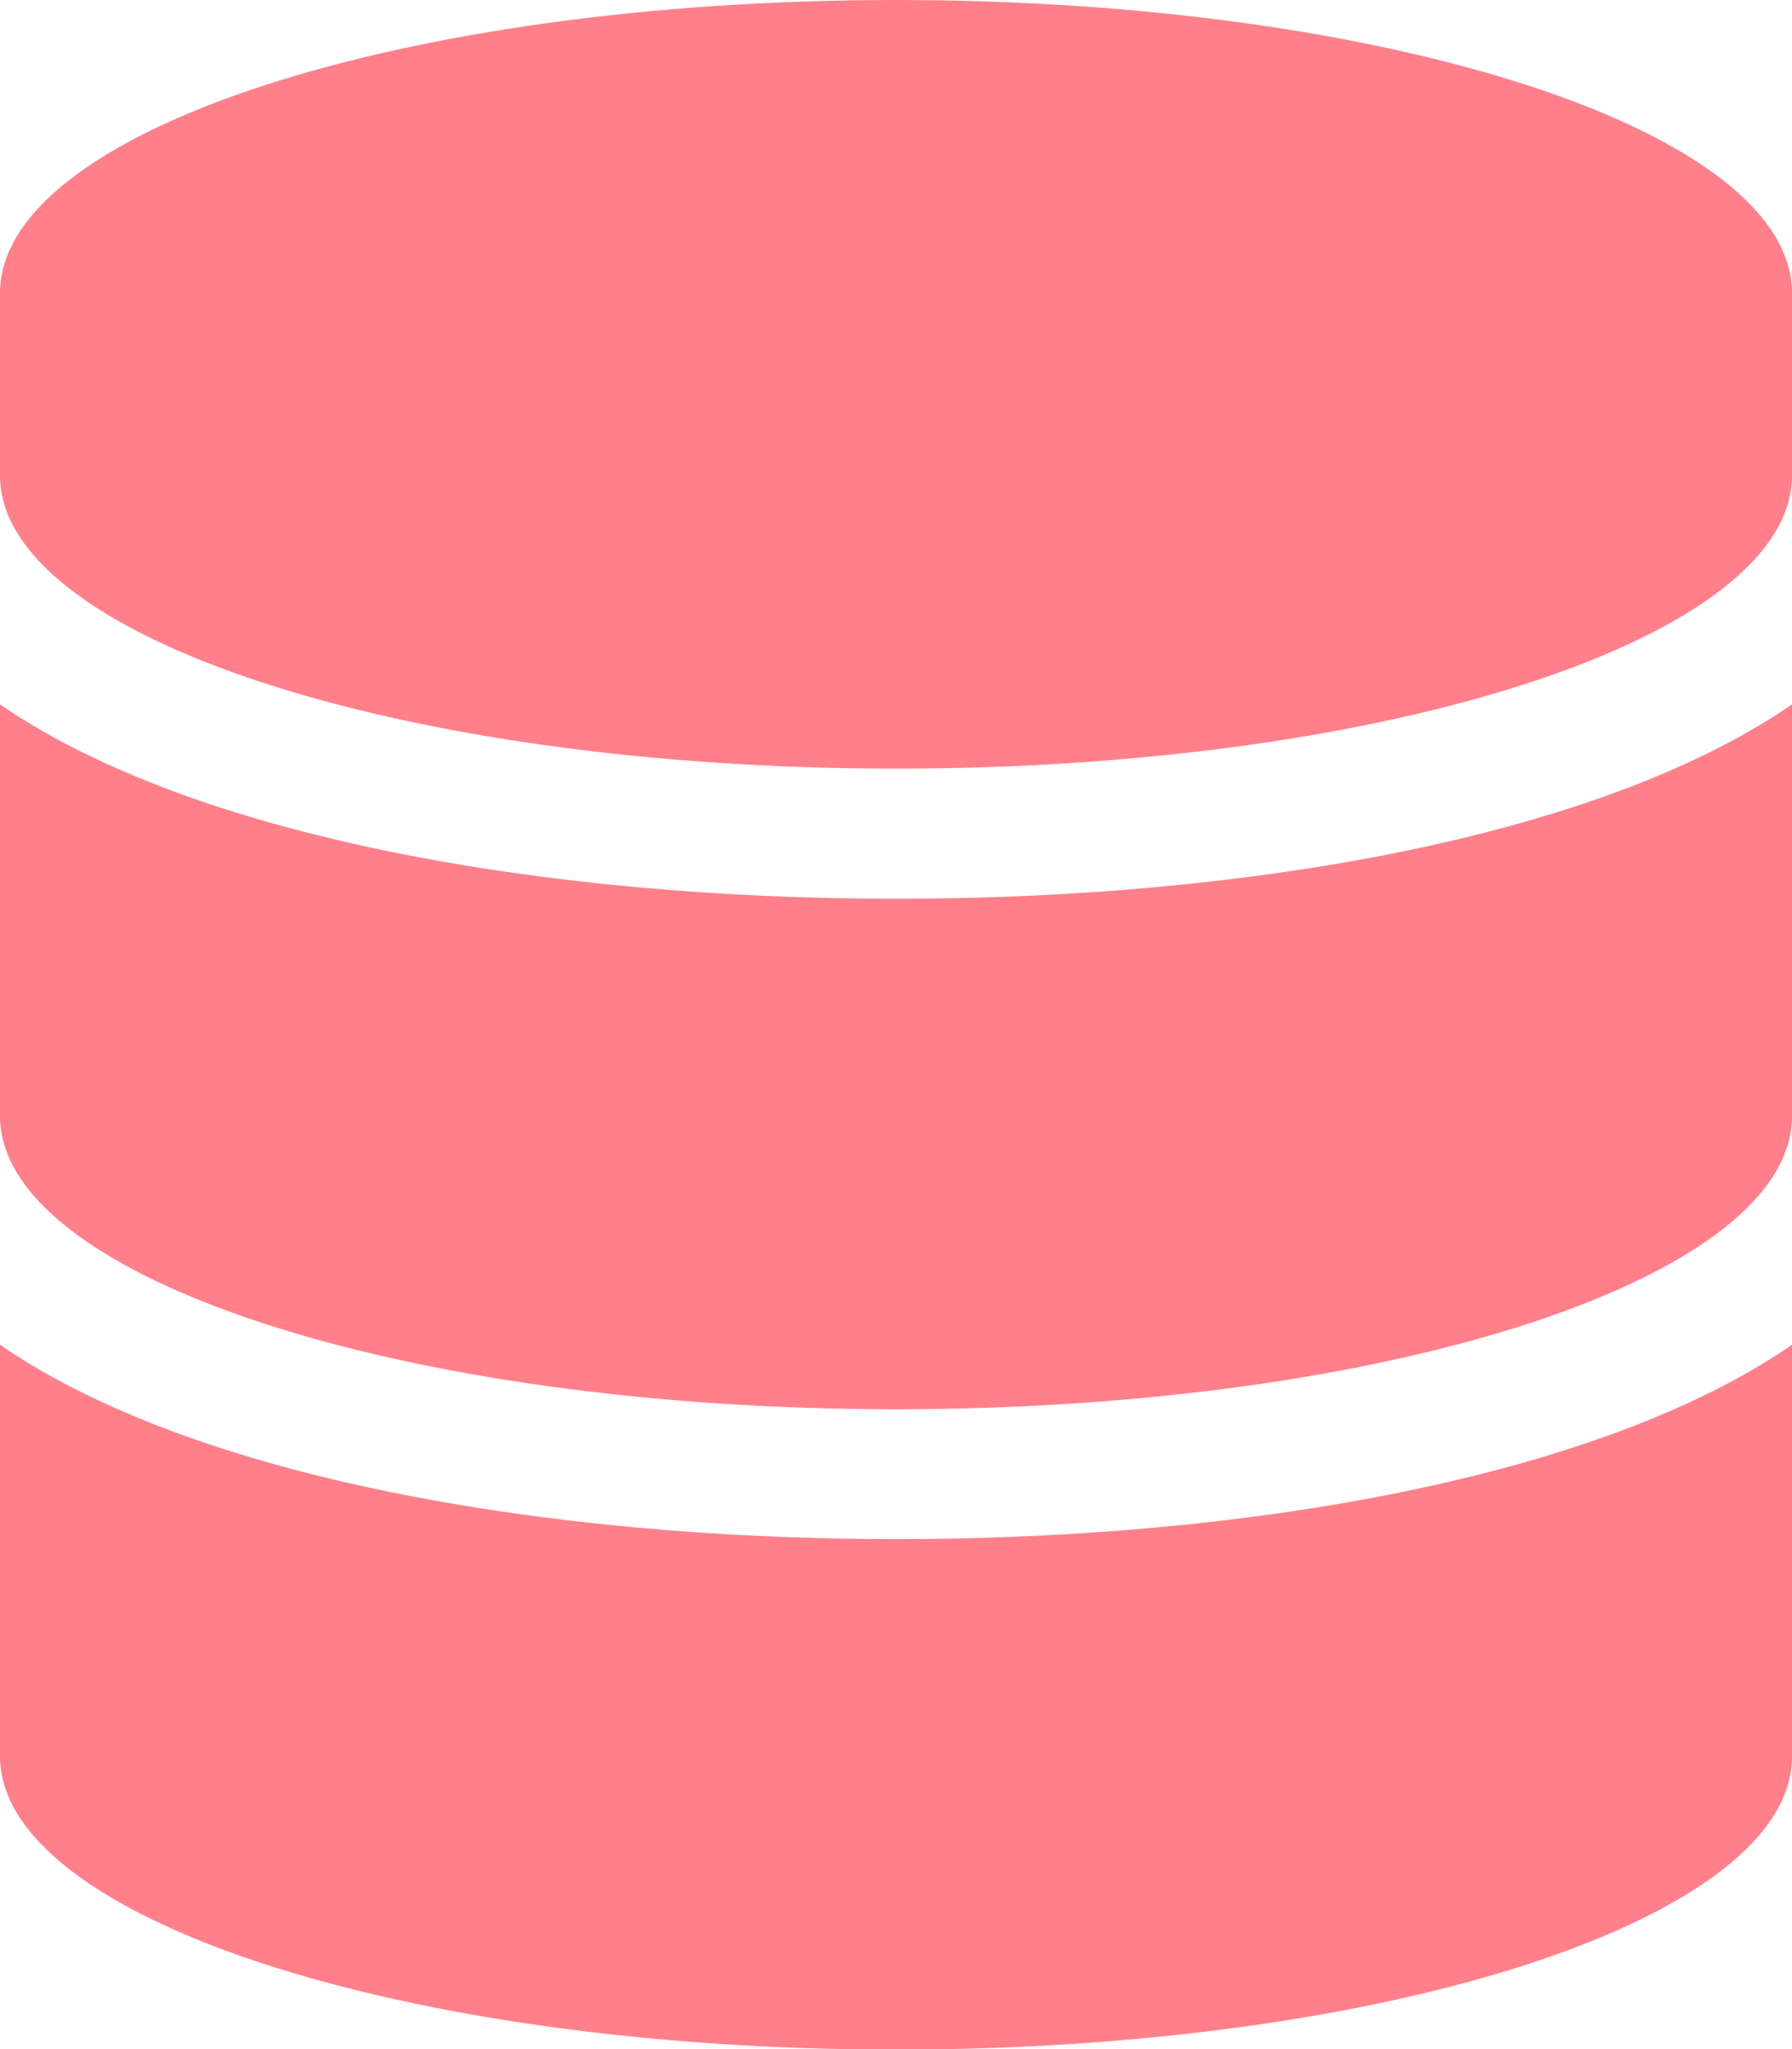 <svg xmlns="http://www.w3.org/2000/svg" width="28.153" height="32.174" viewBox="0 0 28.153 32.174"><defs><style>.a{fill:#ff808b;}</style></defs><path class="a" d="M28.153,4.6V7.469c0,2.532-6.305,4.6-14.076,4.6S0,10,0,7.469V4.6C0,2.065,6.305,0,14.076,0S28.153,2.065,28.153,4.6Zm0,6.464v6.464c0,2.532-6.305,4.6-14.076,4.6S0,20.055,0,17.524V11.06c3.024,2.083,8.559,3.052,14.076,3.052S25.128,13.143,28.153,11.06Zm0,10.055v6.464c0,2.532-6.305,4.6-14.076,4.6S0,30.11,0,27.578V21.115c3.024,2.083,8.559,3.052,14.076,3.052S25.128,23.2,28.153,21.115Z"/></svg>